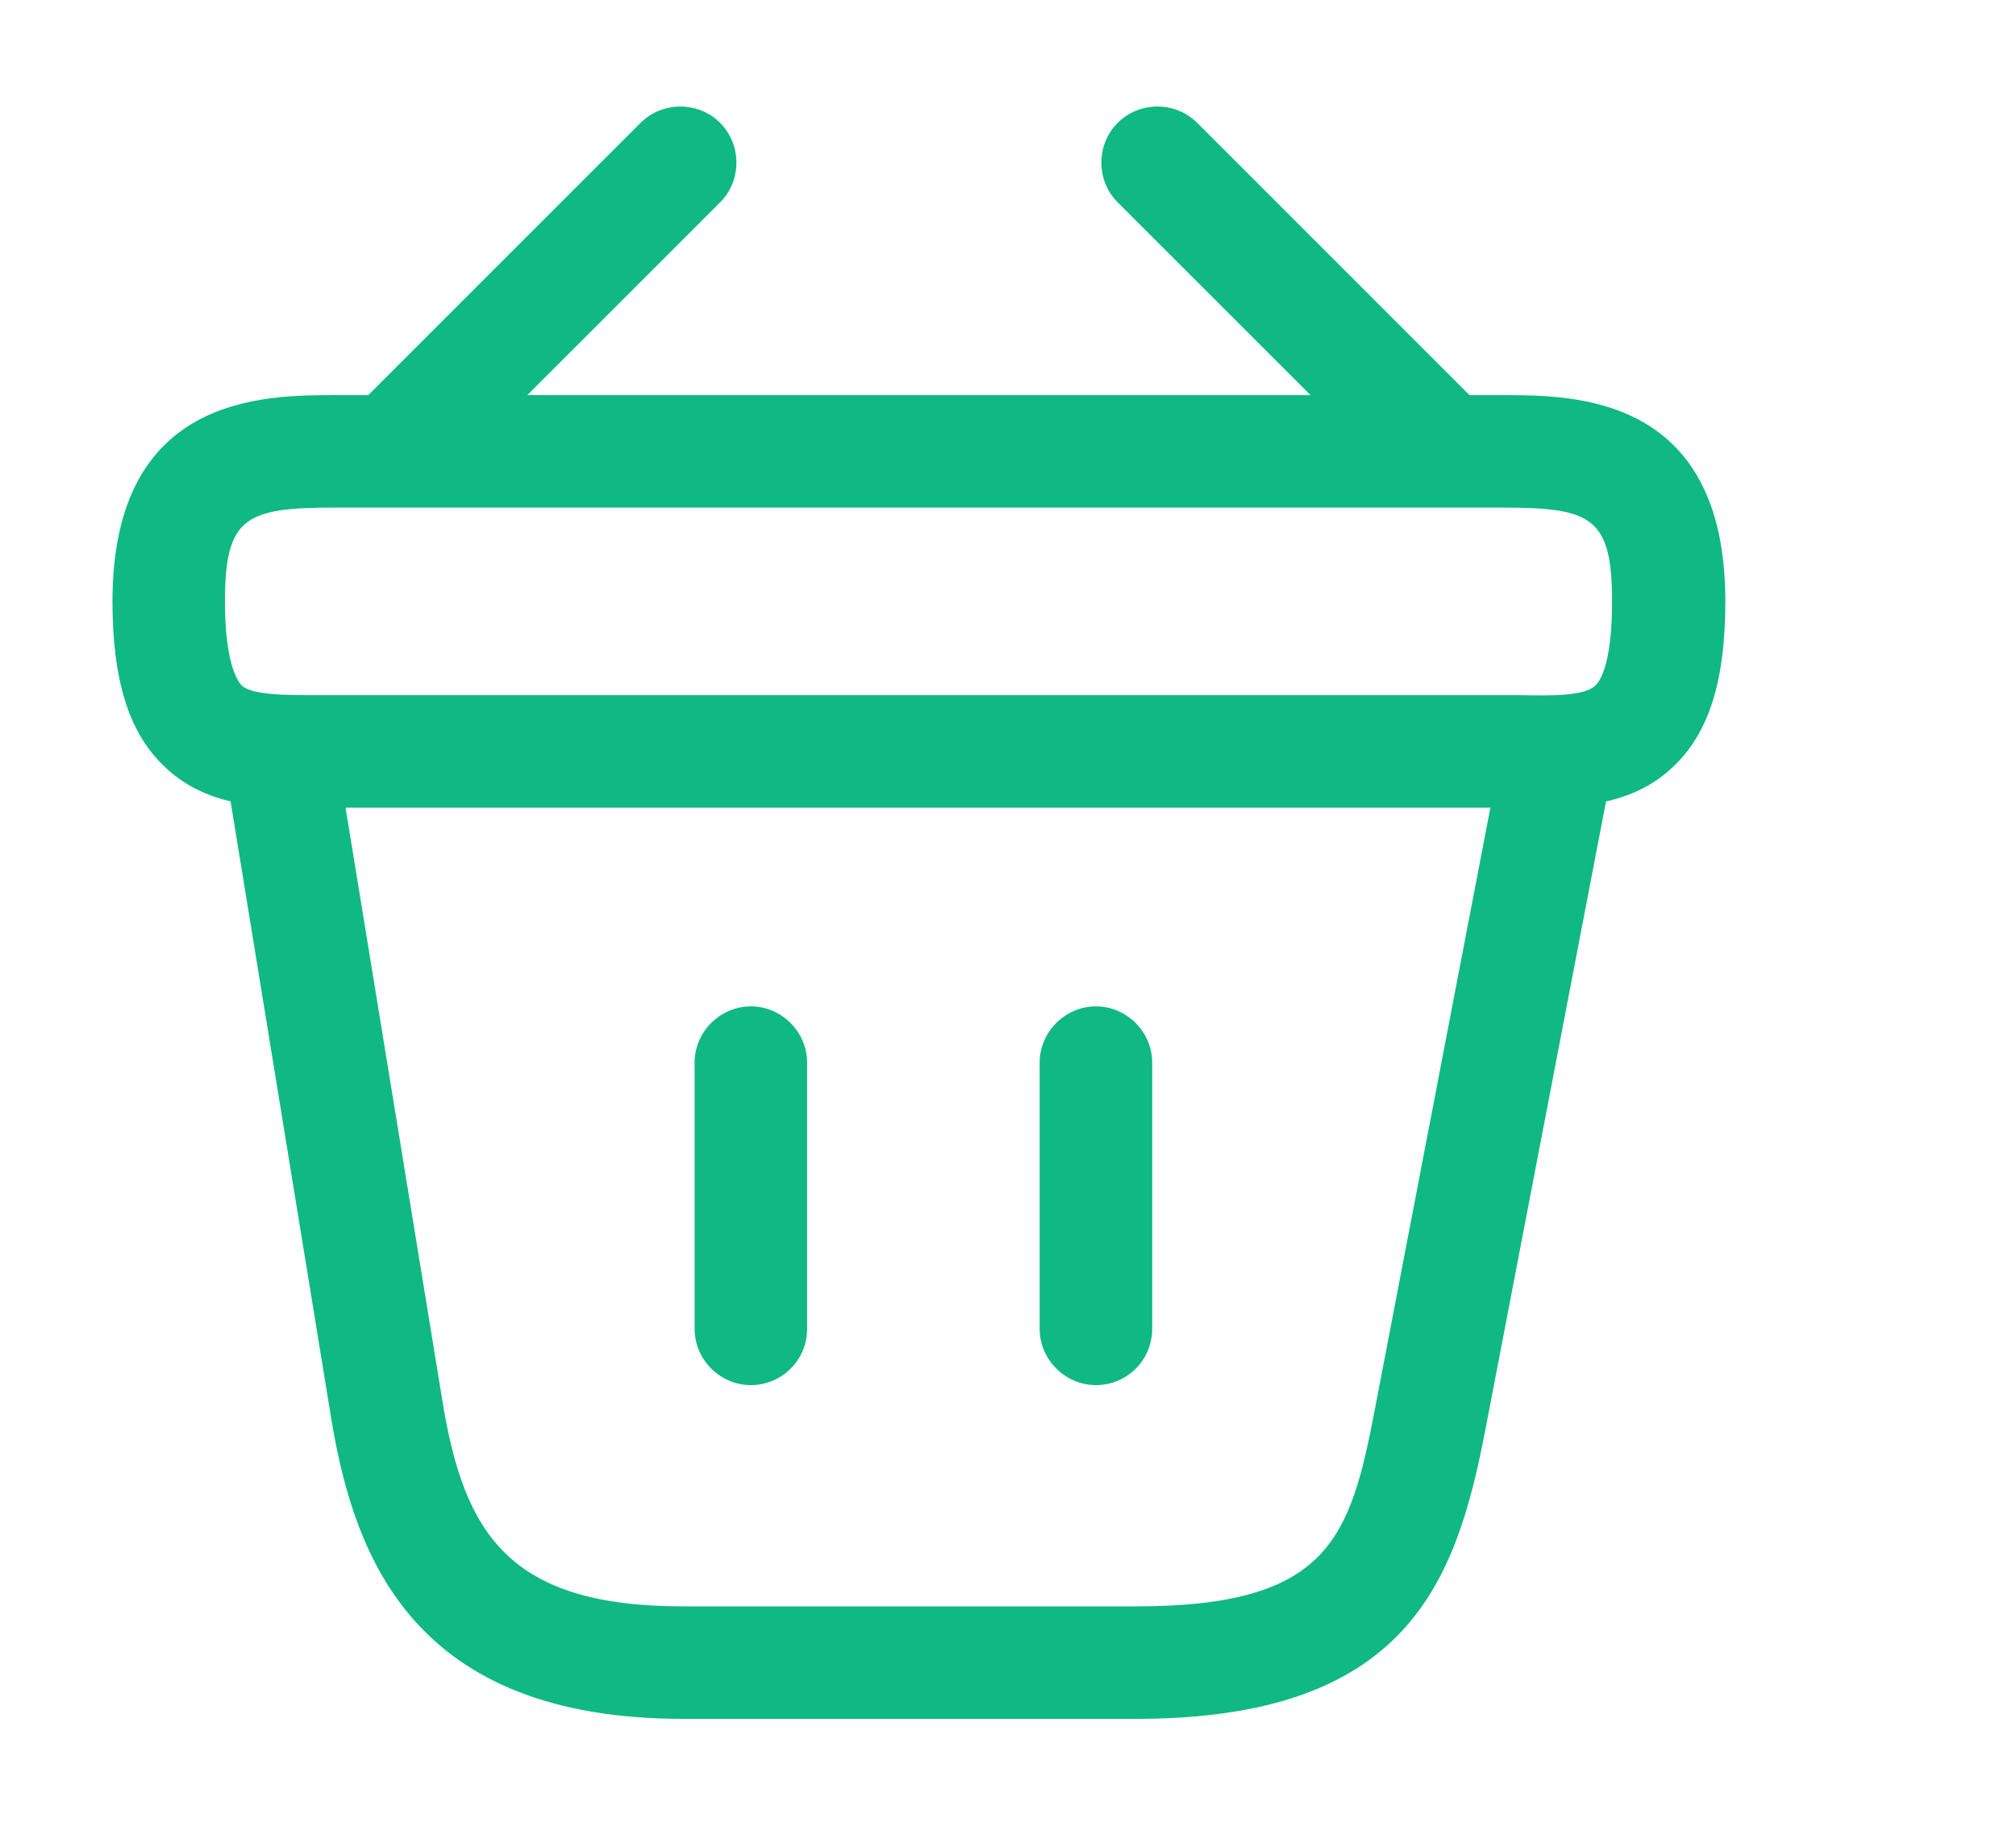 <svg width="57" height="52" viewBox="0 0 57 52" fill="none" xmlns="http://www.w3.org/2000/svg">
<path d="M11.536 13.889C11.133 13.889 10.709 13.719 10.412 13.422C9.797 12.807 9.797 11.789 10.412 11.174L18.112 3.474C18.727 2.859 19.745 2.859 20.36 3.474C20.975 4.09 20.975 5.108 20.36 5.723L12.661 13.422C12.342 13.719 11.939 13.889 11.536 13.889Z" fill="#10B981"/>
<path d="M40.425 13.889C40.022 13.889 39.619 13.74 39.301 13.422L31.601 5.723C30.986 5.108 30.986 4.09 31.601 3.474C32.217 2.859 33.235 2.859 33.85 3.474L41.549 11.174C42.164 11.789 42.164 12.807 41.549 13.422C41.252 13.719 40.828 13.889 40.425 13.889Z" fill="#10B981"/>
<path d="M43.395 22.839C43.246 22.839 43.097 22.839 42.949 22.839H42.461H9.013C7.528 22.861 5.831 22.861 4.601 21.63C3.625 20.676 3.18 19.191 3.18 17.007C3.18 11.174 7.443 11.174 9.479 11.174H42.483C44.519 11.174 48.782 11.174 48.782 17.007C48.782 19.212 48.337 20.676 47.361 21.63C46.258 22.733 44.773 22.839 43.395 22.839ZM9.479 19.658H42.97C43.925 19.679 44.816 19.679 45.112 19.382C45.261 19.234 45.579 18.725 45.579 17.007C45.579 14.61 44.985 14.355 42.461 14.355H9.479C6.955 14.355 6.361 14.61 6.361 17.007C6.361 18.725 6.701 19.234 6.828 19.382C7.125 19.658 8.037 19.658 8.97 19.658H9.479Z" fill="#10B981"/>
<path d="M21.23 39.171C20.36 39.171 19.639 38.45 19.639 37.581V30.051C19.639 29.181 20.36 28.46 21.23 28.46C22.099 28.46 22.82 29.181 22.82 30.051V37.581C22.82 38.471 22.099 39.171 21.23 39.171Z" fill="#10B981"/>
<path d="M30.986 39.171C30.117 39.171 29.395 38.45 29.395 37.581V30.051C29.395 29.181 30.117 28.46 30.986 28.46C31.856 28.46 32.577 29.181 32.577 30.051V37.581C32.577 38.471 31.856 39.171 30.986 39.171Z" fill="#10B981"/>
<path d="M32.111 48.61H19.321C11.727 48.61 10.03 44.092 9.373 40.168L6.382 21.821C6.234 20.952 6.828 20.146 7.697 19.997C8.567 19.849 9.373 20.443 9.521 21.312L12.512 39.638C13.127 43.392 14.4 45.428 19.321 45.428H32.111C37.562 45.428 38.177 43.52 38.877 39.829L42.44 21.27C42.61 20.4 43.437 19.828 44.306 20.018C45.176 20.188 45.727 21.015 45.558 21.885L41.995 40.444C41.167 44.75 39.789 48.61 32.111 48.61Z" fill="#10B981"/>
</svg>
